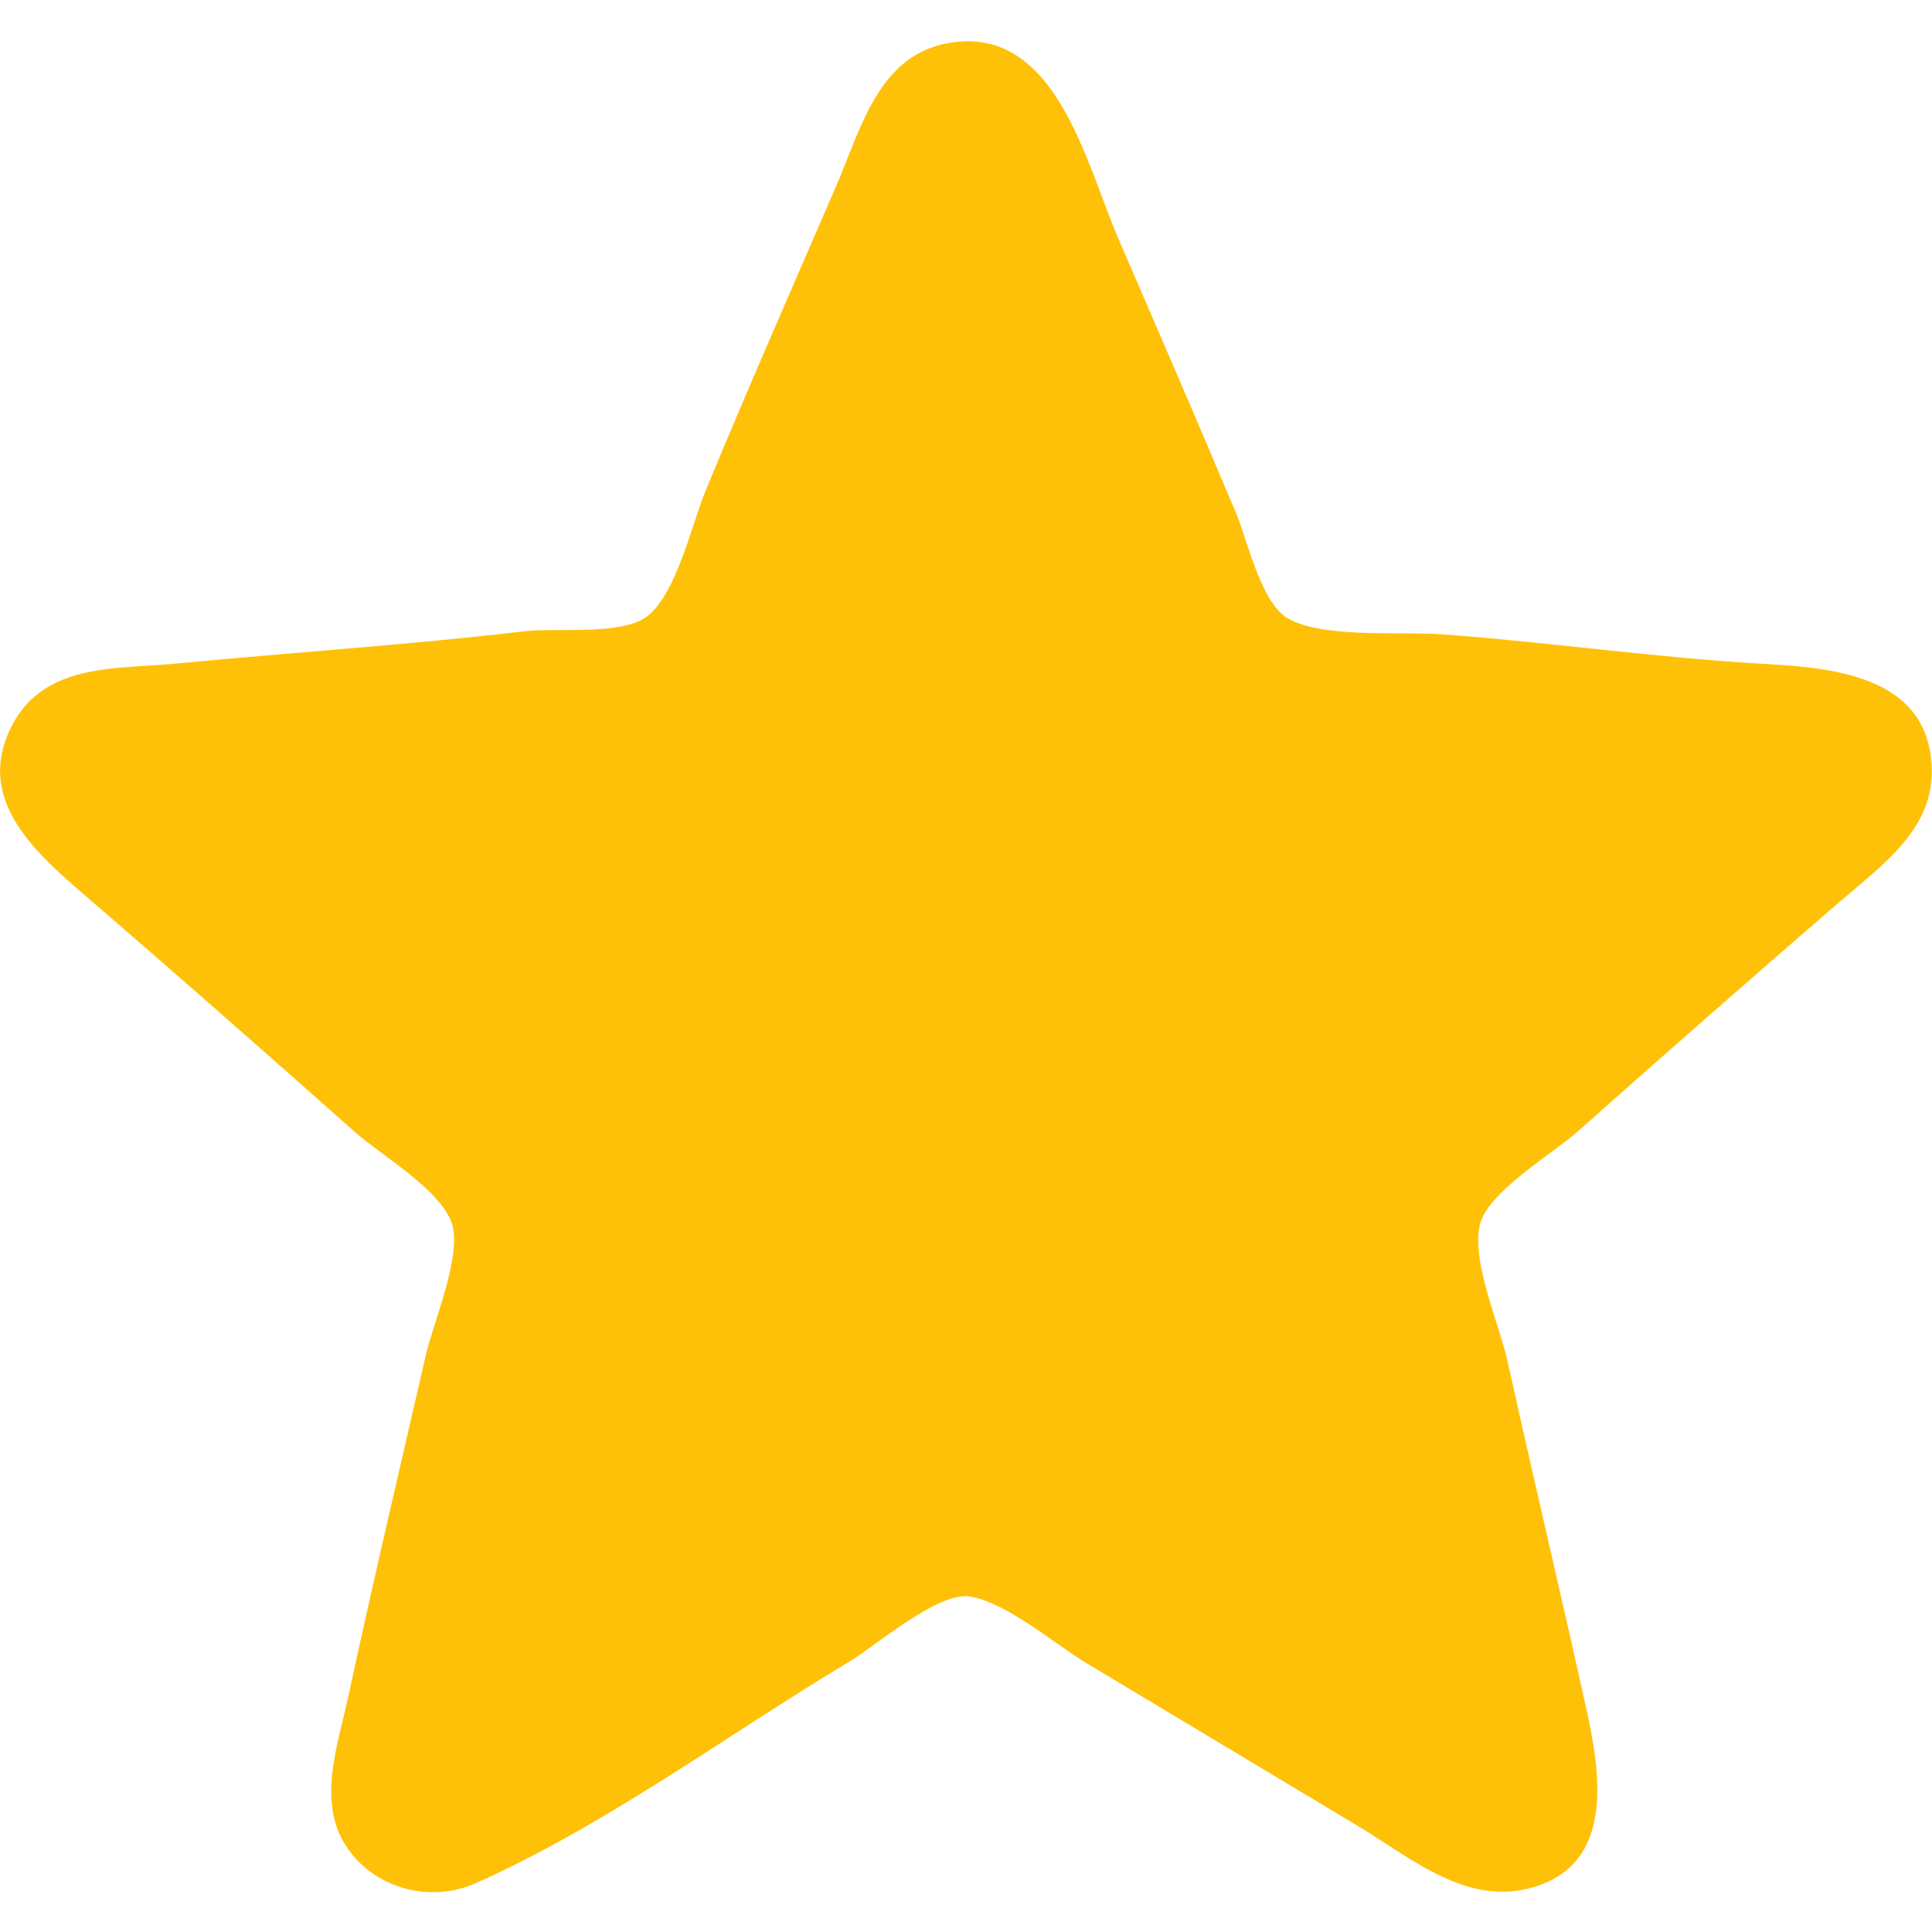 <?xml version="1.0" encoding="UTF-8" standalone="no"?>
<!-- Created with Inkscape (http://www.inkscape.org/) -->

<svg
   version="1.1"
   id="svg1"
   width="682.667"
   height="682.667"
   viewBox="0 0 682.667 682.667"
   xmlns="http://www.w3.org/2000/svg"
   xmlns:svg="http://www.w3.org/2000/svg">
  <defs
     id="defs1" />
  <g
     id="g1">
    <path
       style="fill:#ffc107;stroke:none"
       d="M 334.667,15.29 C 310.331,19.879 304.114,45.659 295.626,65.333 280.116,101.28 264.282,137.144 249.348,173.333 c -4.932,11.952 -10.248,36.22 -20.535,44.344 -8.884,7.016 -32.38,4.056 -43.479,5.37 -40.745,4.823 -81.825,7.441 -122.667,11.393 -21.258,2.057 -46.625,-0.348 -58.23,21.56 -14.551,27.47 10.096,47.019 28.897,63.231 30.887,26.633 61.501,53.627 92,80.702 9.363,8.312 29.937,20.117 34.229,32.068 3.958,11.019 -6.447,35.324 -9.055,46.666 -9.291,40.408 -18.813,80.804 -27.562,121.333 -3.554,16.466 -10.825,36.375 -0.867,51.995 9.637,15.116 29.567,20.722 45.921,13.466 45.704,-20.278 89.107,-52.526 132,-78.261 9.491,-5.695 31.498,-24.877 42.667,-23.076 13.145,2.119 29.904,16.753 41.333,23.61 l 96,57.6 c 17.642,10.586 36.734,26.989 58.667,22.28 32.083,-6.888 27.153,-39.826 21.899,-63.613 -9.042,-40.939 -18.756,-81.728 -27.798,-122.667 -2.911,-13.178 -12.583,-34.713 -10.011,-48 2.298,-11.872 25.809,-25.616 34.577,-33.4 30.933,-27.46 62.008,-54.82 93.333,-81.831 14.384,-12.403 32.361,-25.047 31.928,-46.102 -0.671,-32.597 -33.55,-35.986 -58.595,-37.381 -38.288,-2.132 -76.421,-7.698 -114.667,-10.501 -14.271,-1.046 -42.097,1.561 -54.383,-5.69 -9.452,-5.579 -14.097,-27.358 -18.183,-37.095 C 423.111,148.788 409.023,116.407 395.041,84 383.675,57.656 372.938,8.073 334.667,15.29 Z"
       id="path1" />
  </g>
</svg>
